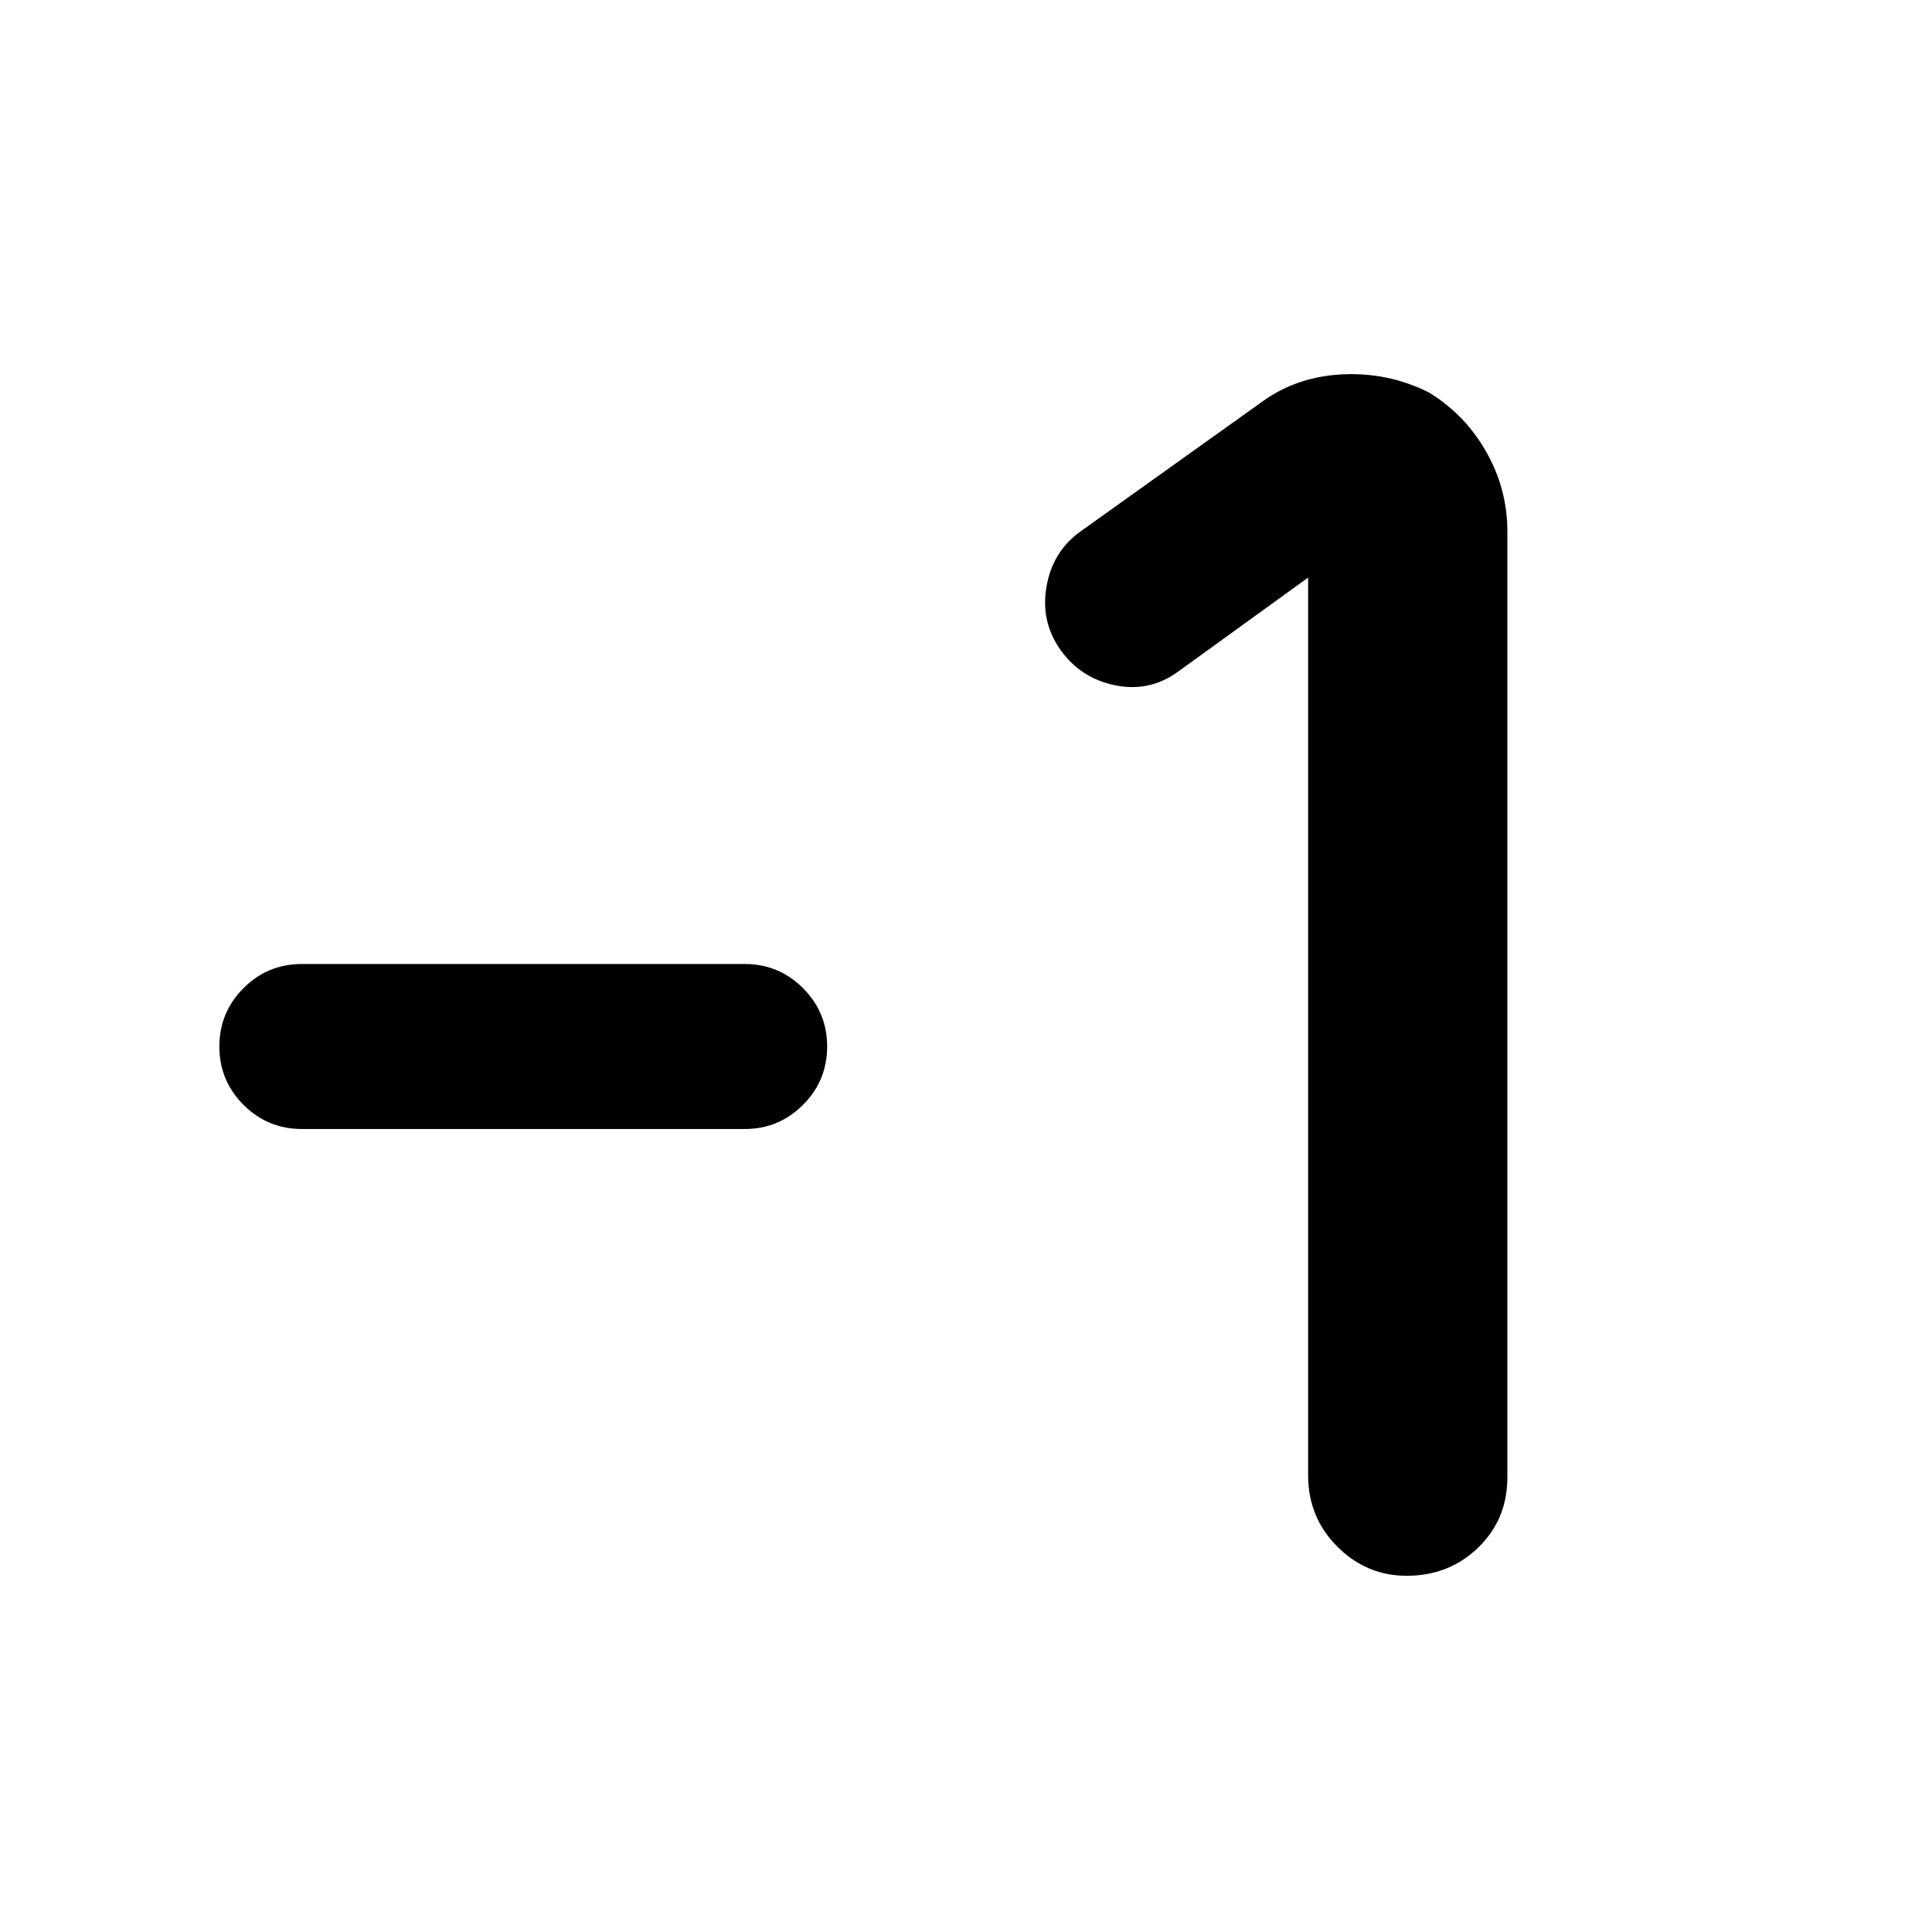 <svg xmlns="http://www.w3.org/2000/svg" height="48" width="48"><path d="M7.5 28.05q-.85 0-1.45-.6T5.45 26q0-.85.6-1.45t1.45-.6h11q.85 0 1.45.6t.6 1.45q0 .85-.6 1.45t-1.45.6Zm27.45 11.1q-1 0-1.725-.725-.725-.725-.725-1.775v-22.3l-3.25 2.35q-.7.5-1.55.325-.85-.175-1.35-.875-.5-.7-.35-1.575.15-.875.85-1.375l4.55-3.25q.85-.6 1.975-.65 1.125-.05 2.125.45.9.55 1.425 1.475t.525 1.975v23.5q0 1.05-.725 1.75t-1.775.7Z"/></svg>